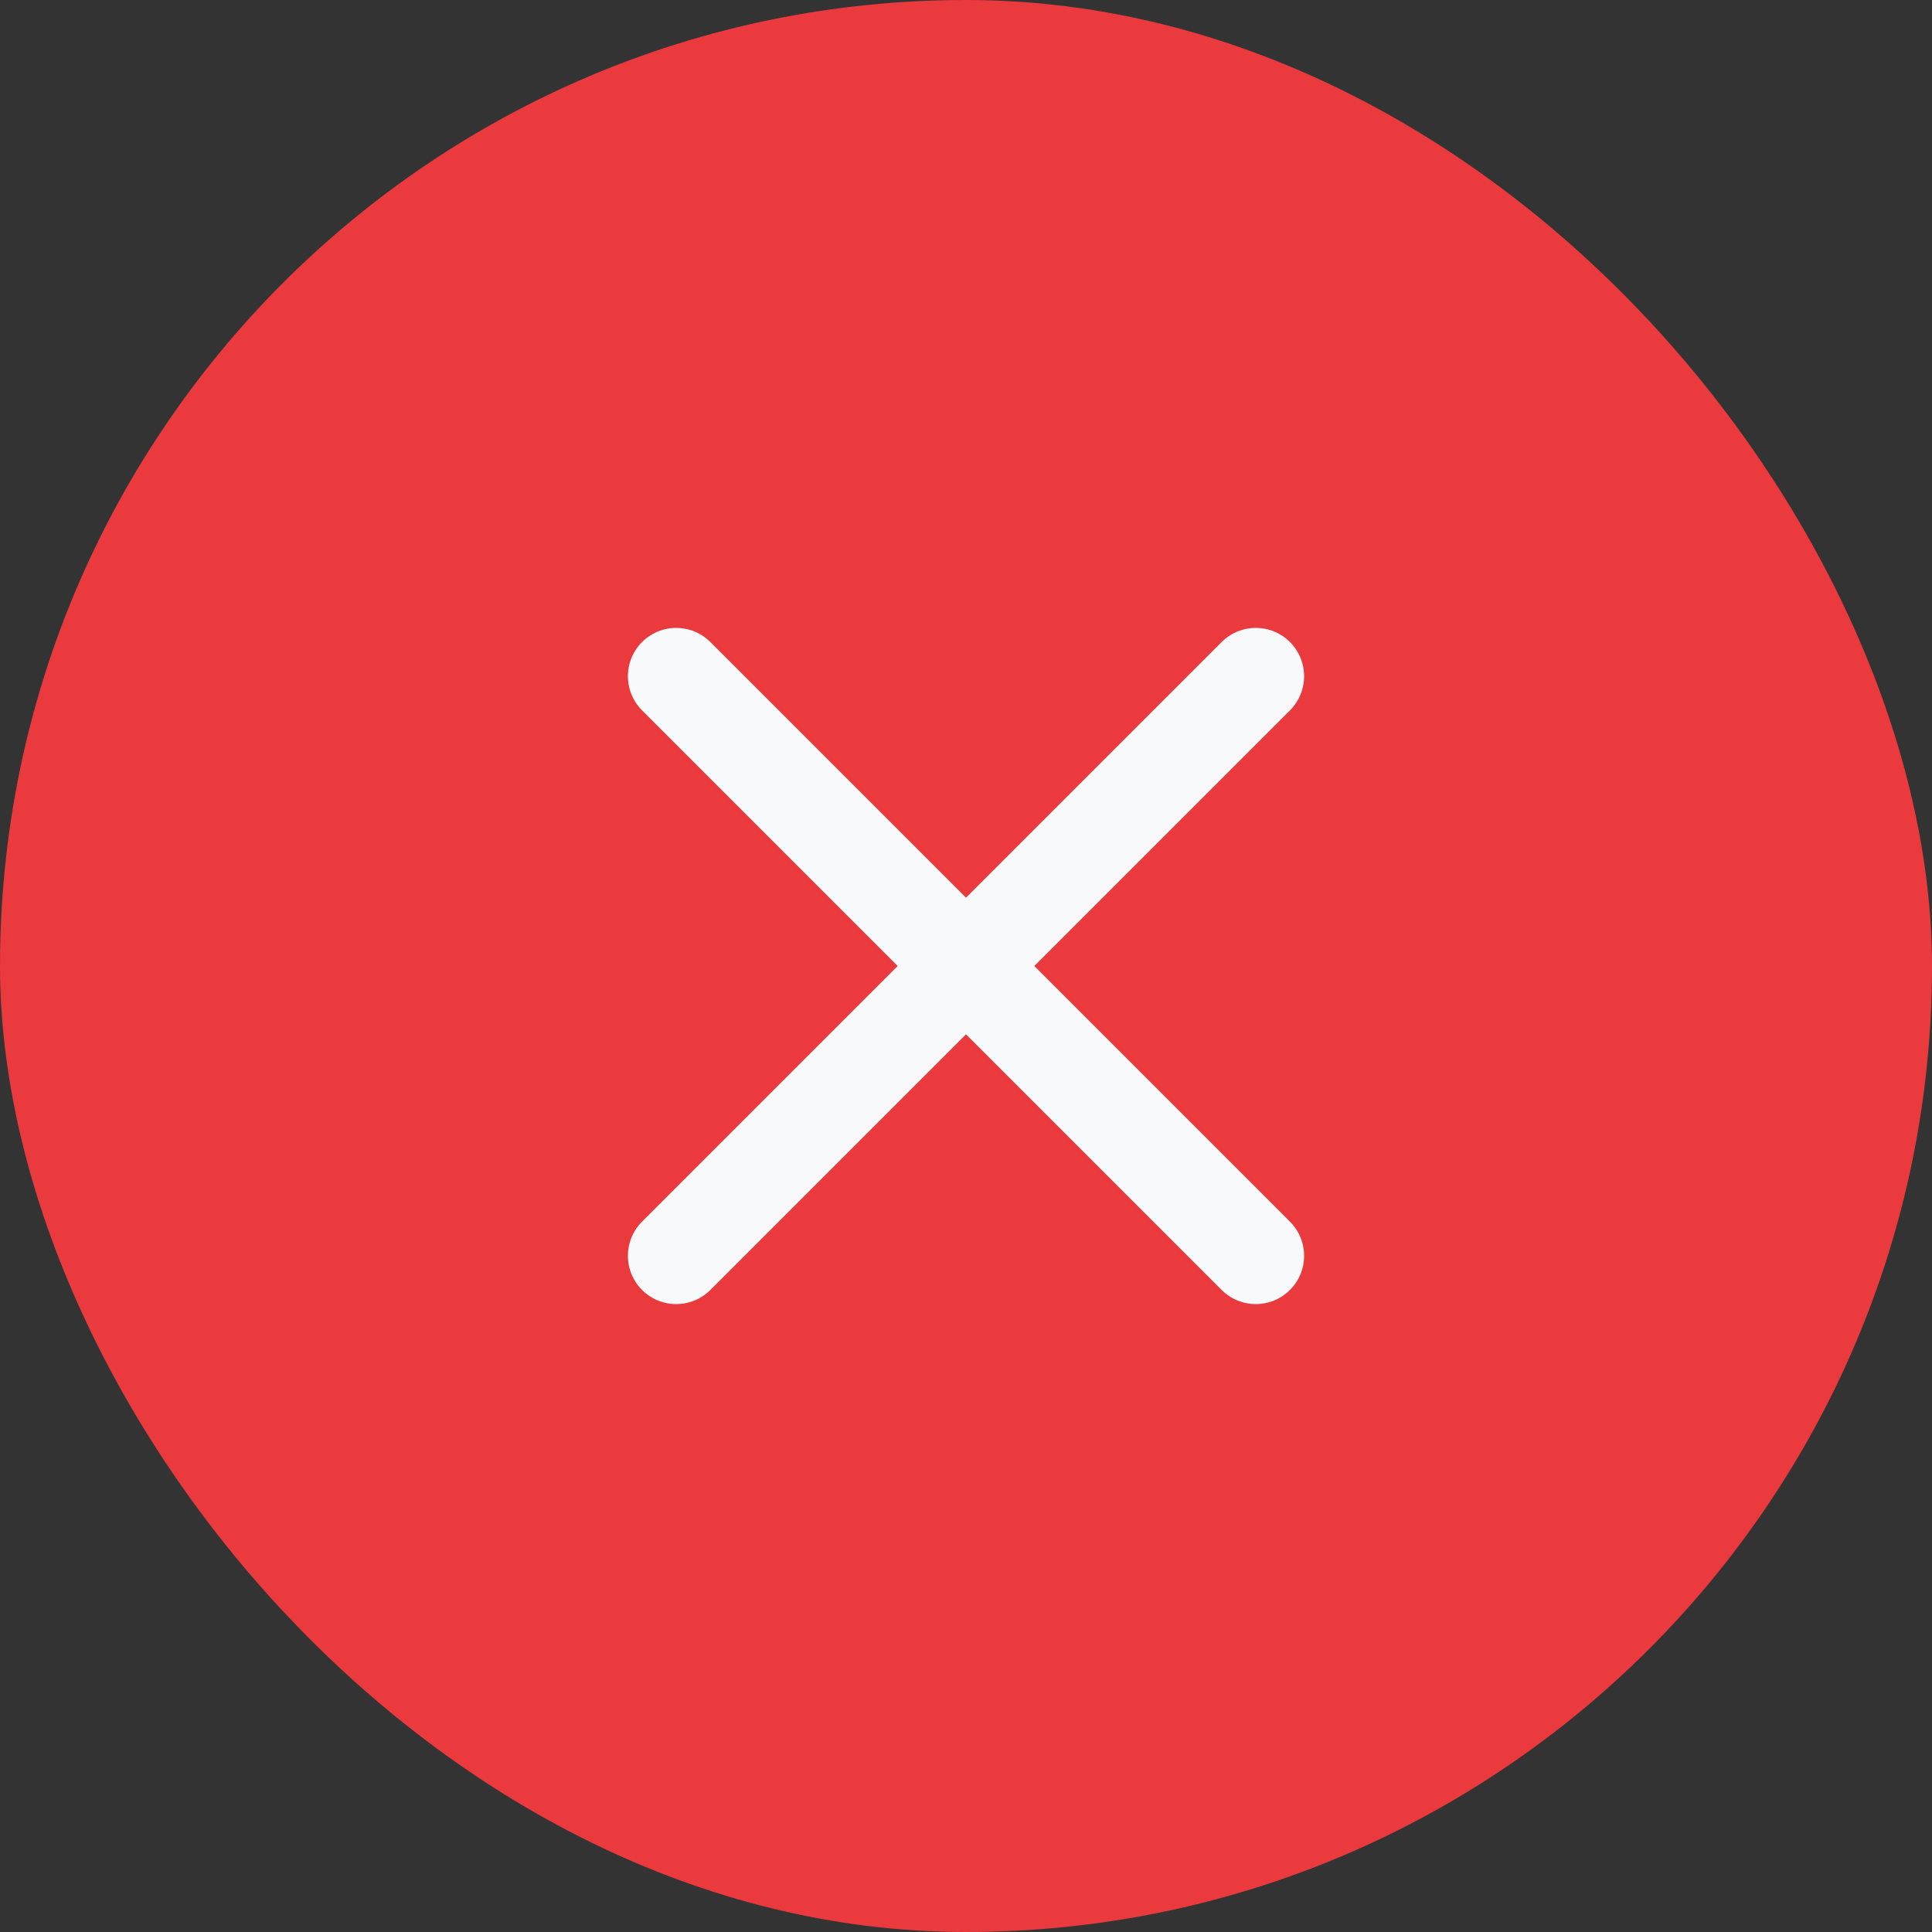 <svg width="25" height="25" viewBox="0 0 25 25" fill="none" xmlns="http://www.w3.org/2000/svg">
<rect x="0" y="0" width="25" height="25" fill="#333333" stroke="none"/>
<rect width="25" height="25" rx="12.5" fill="#EA3A3D"/>
<path d="M16.25 8.75L8.75 16.25" stroke="#F8F9FA" stroke-width="1.25" stroke-linecap="round" stroke-linejoin="round"/>
<path d="M8.75 8.75L16.25 16.25" stroke="#F8F9FA" stroke-width="1.25" stroke-linecap="round" stroke-linejoin="round"/>
</svg>
